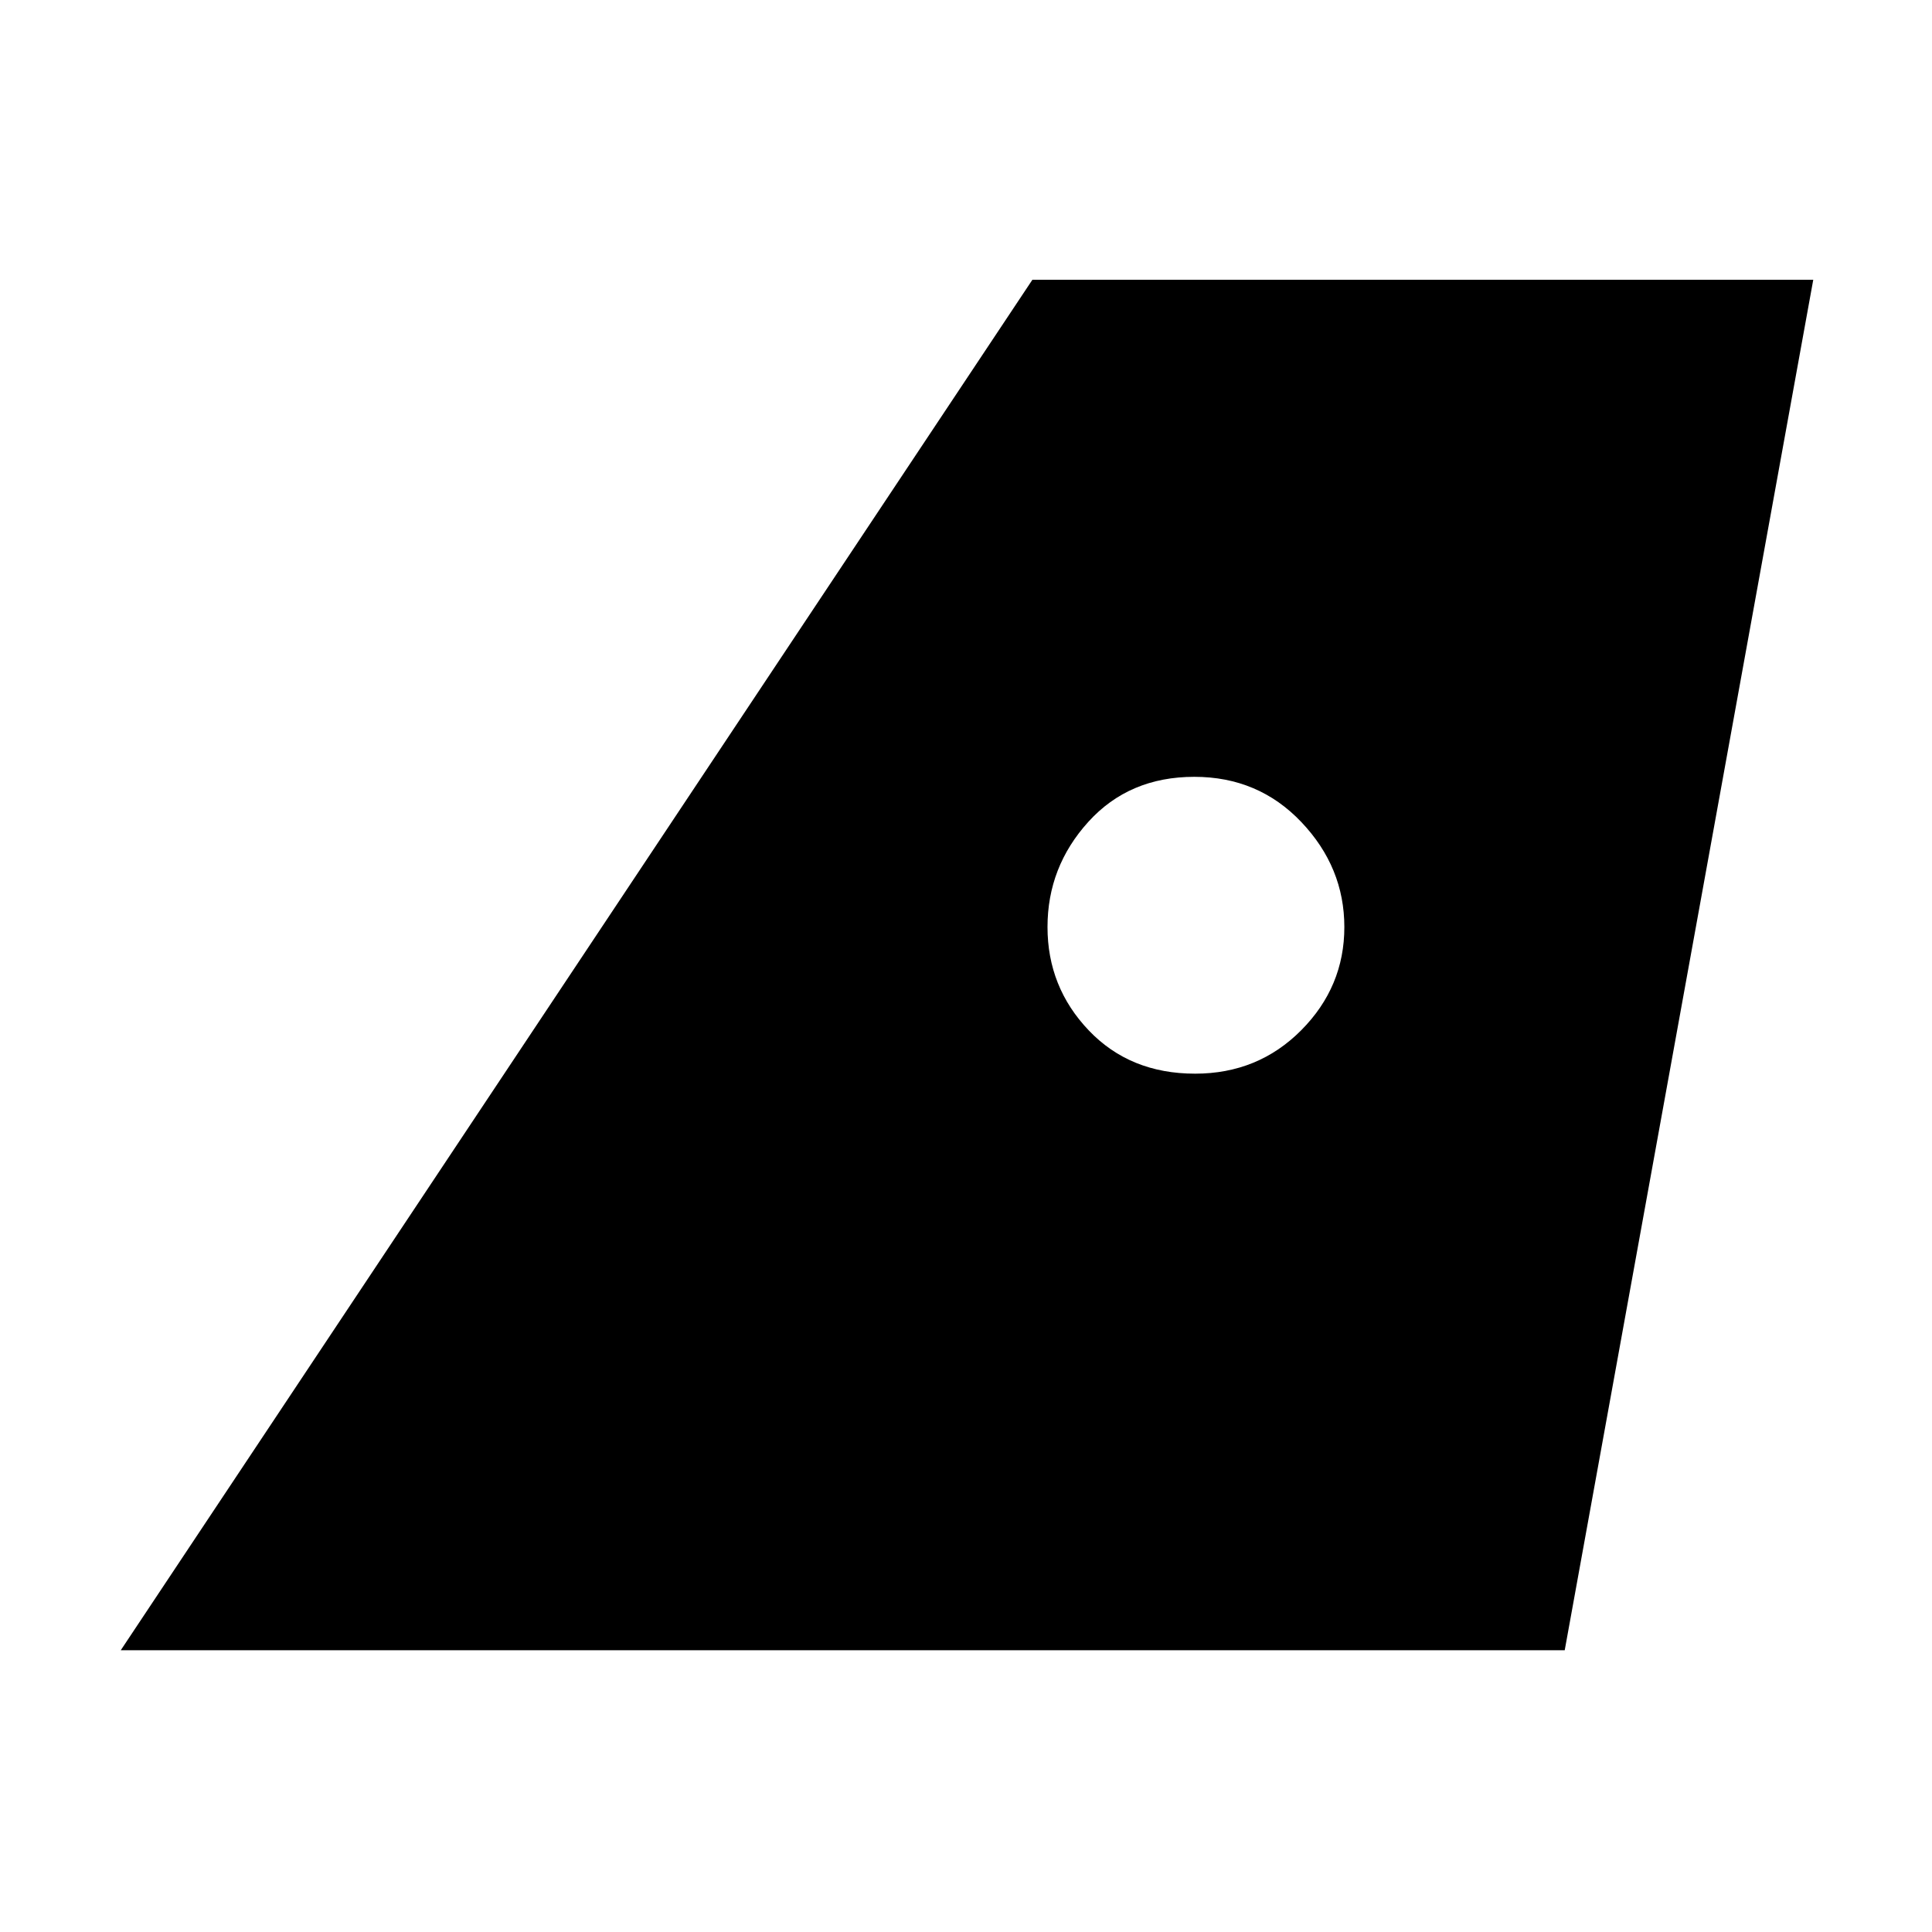 <svg xmlns="http://www.w3.org/2000/svg" height="48" viewBox="0 -960 960 960" width="48"><path d="m60-140 453-681h388L777.5-140H60Zm533.82-286.5q31.31 0 52.75-21.58Q668-469.65 668-499.34q0-29.68-21.36-52.17Q625.28-574 593.46-574q-32.4 0-52.68 22.38-20.28 22.39-20.28 52.25 0 29.87 20.5 51.37 20.5 21.5 52.82 21.5Z"/></svg>